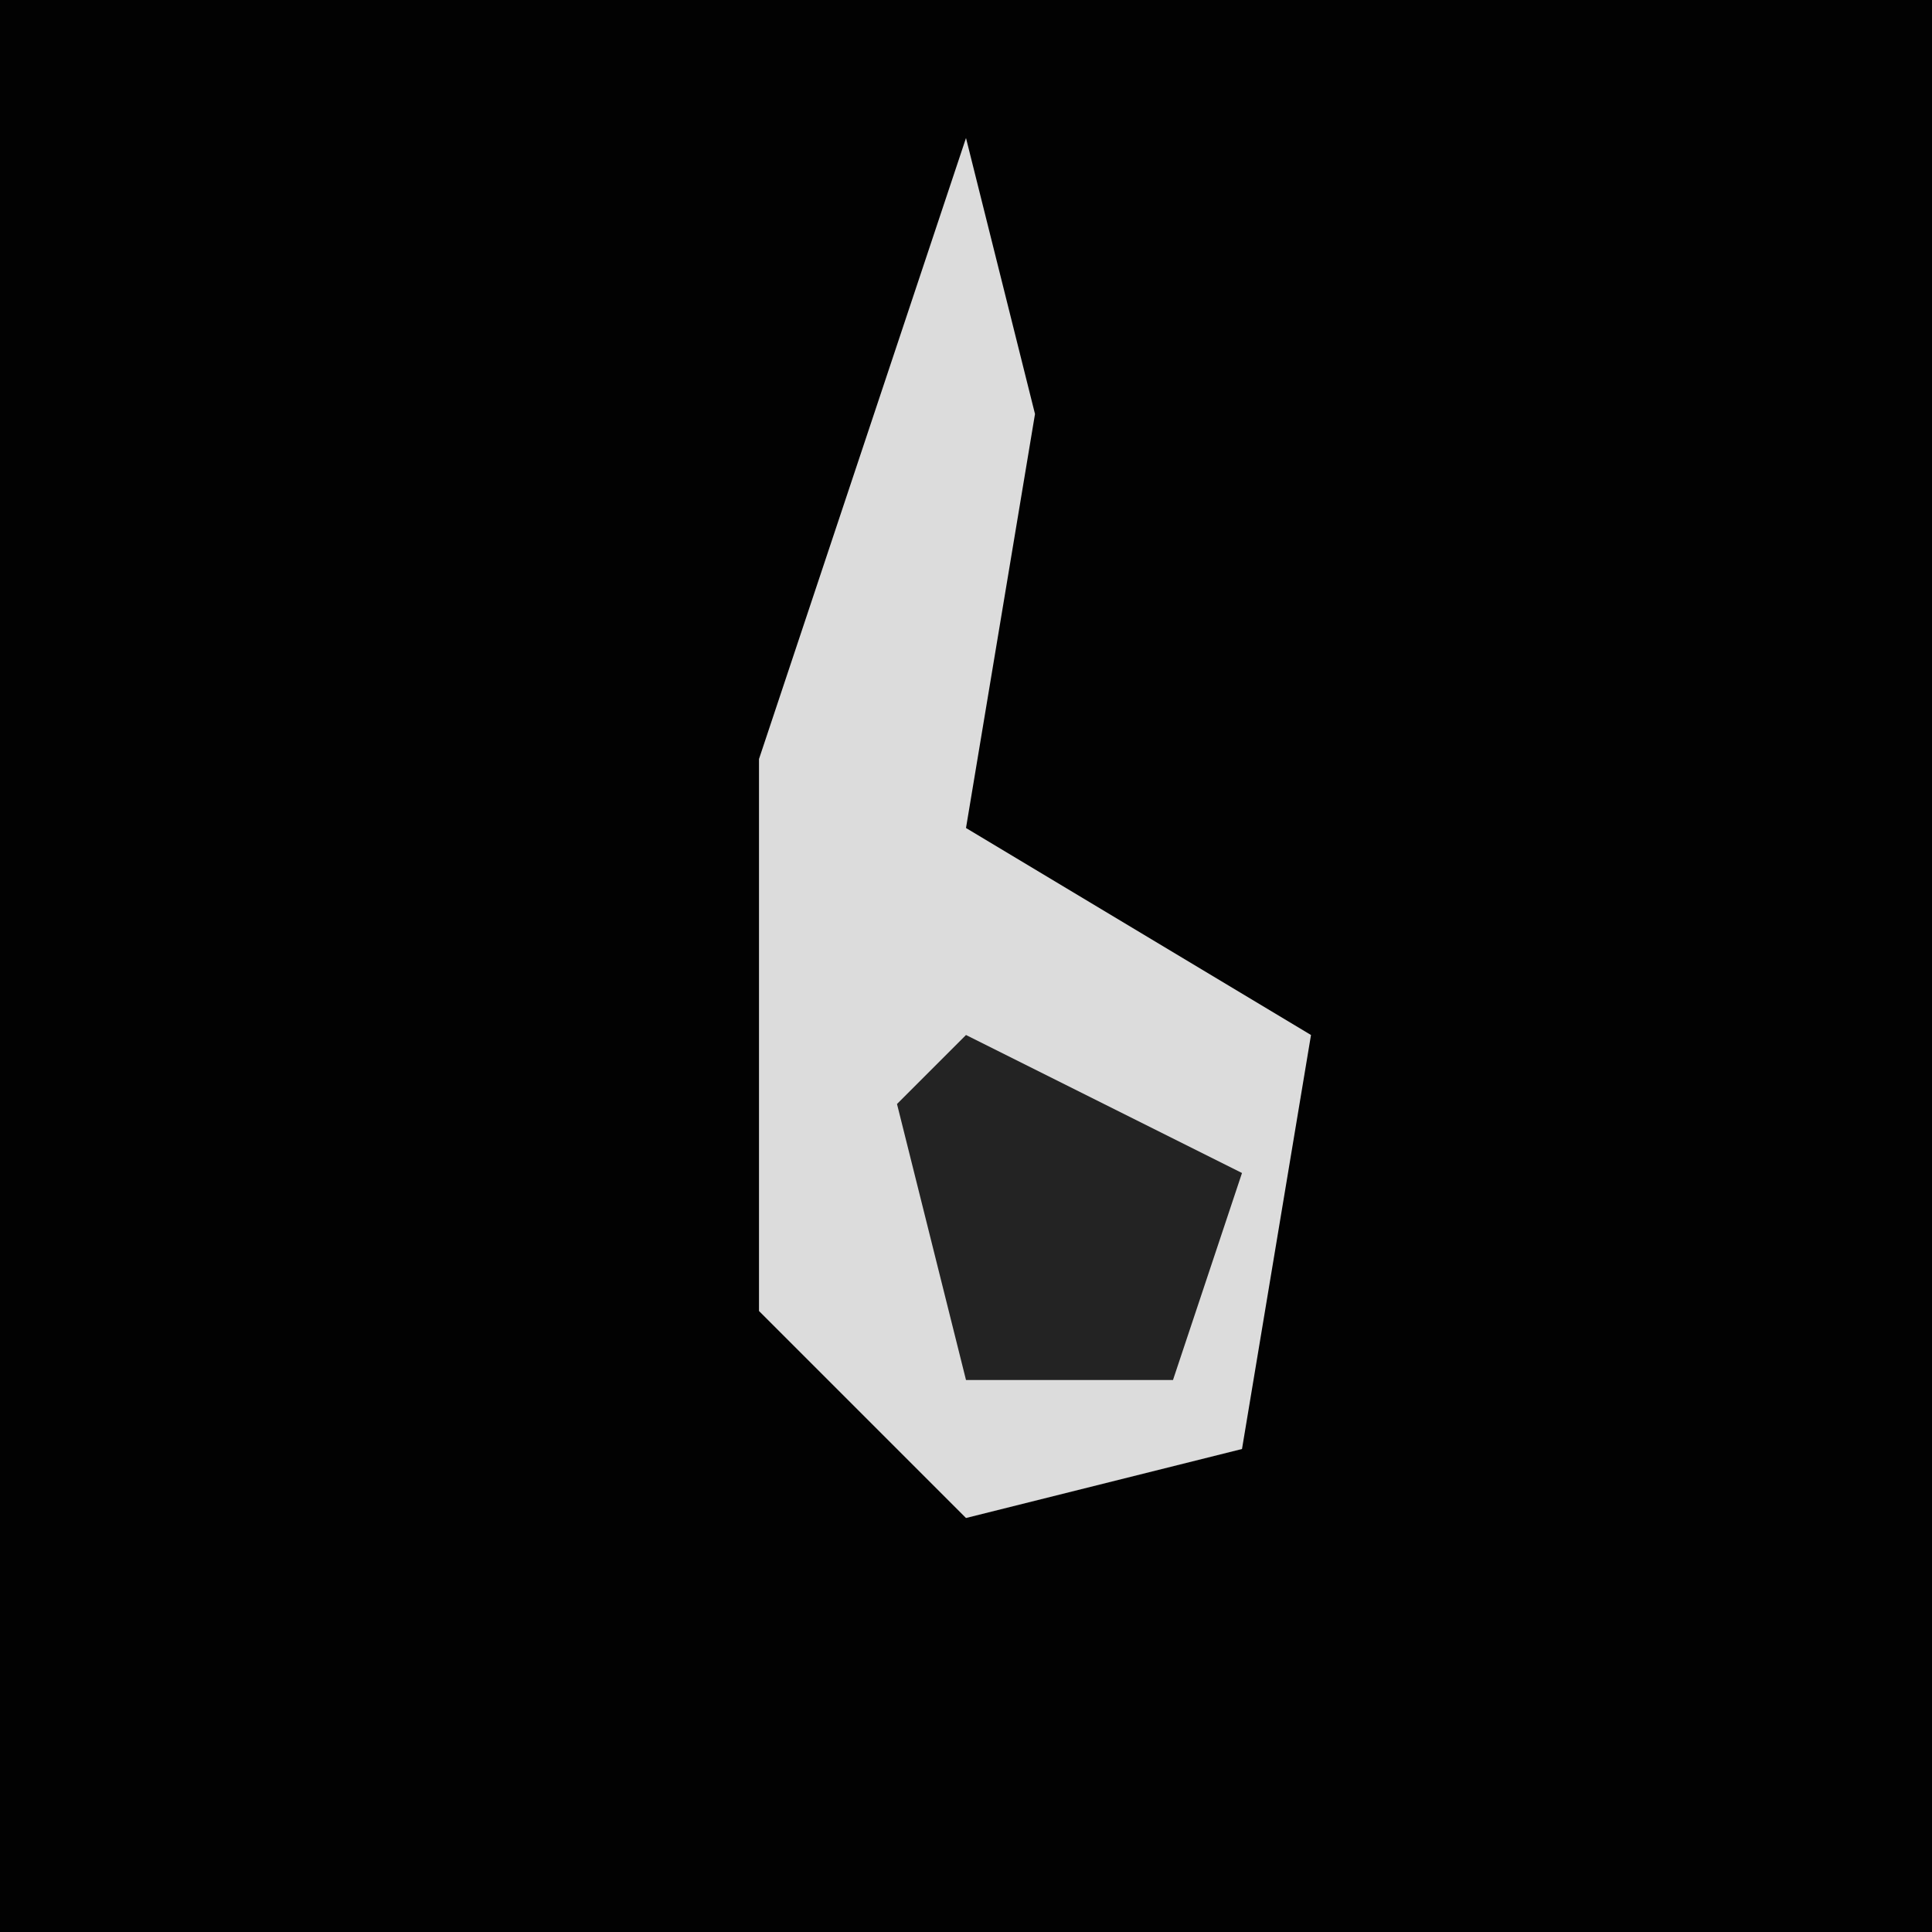 <?xml version="1.0" encoding="UTF-8"?>
<svg version="1.1" xmlns="http://www.w3.org/2000/svg" width="28" height="28">
<path d="M0,0 L28,0 L28,28 L0,28 Z " fill="#020202" transform="translate(0,0)"/>
<path d="M0,0 L1,4 L0,10 L5,13 L4,19 L0,20 L-3,17 L-3,9 Z " fill="#DCDCDC" transform="translate(14,2)"/>
<path d="M0,0 L4,2 L3,5 L0,5 L-1,1 Z " fill="#232323" transform="translate(14,15)"/>
</svg>
